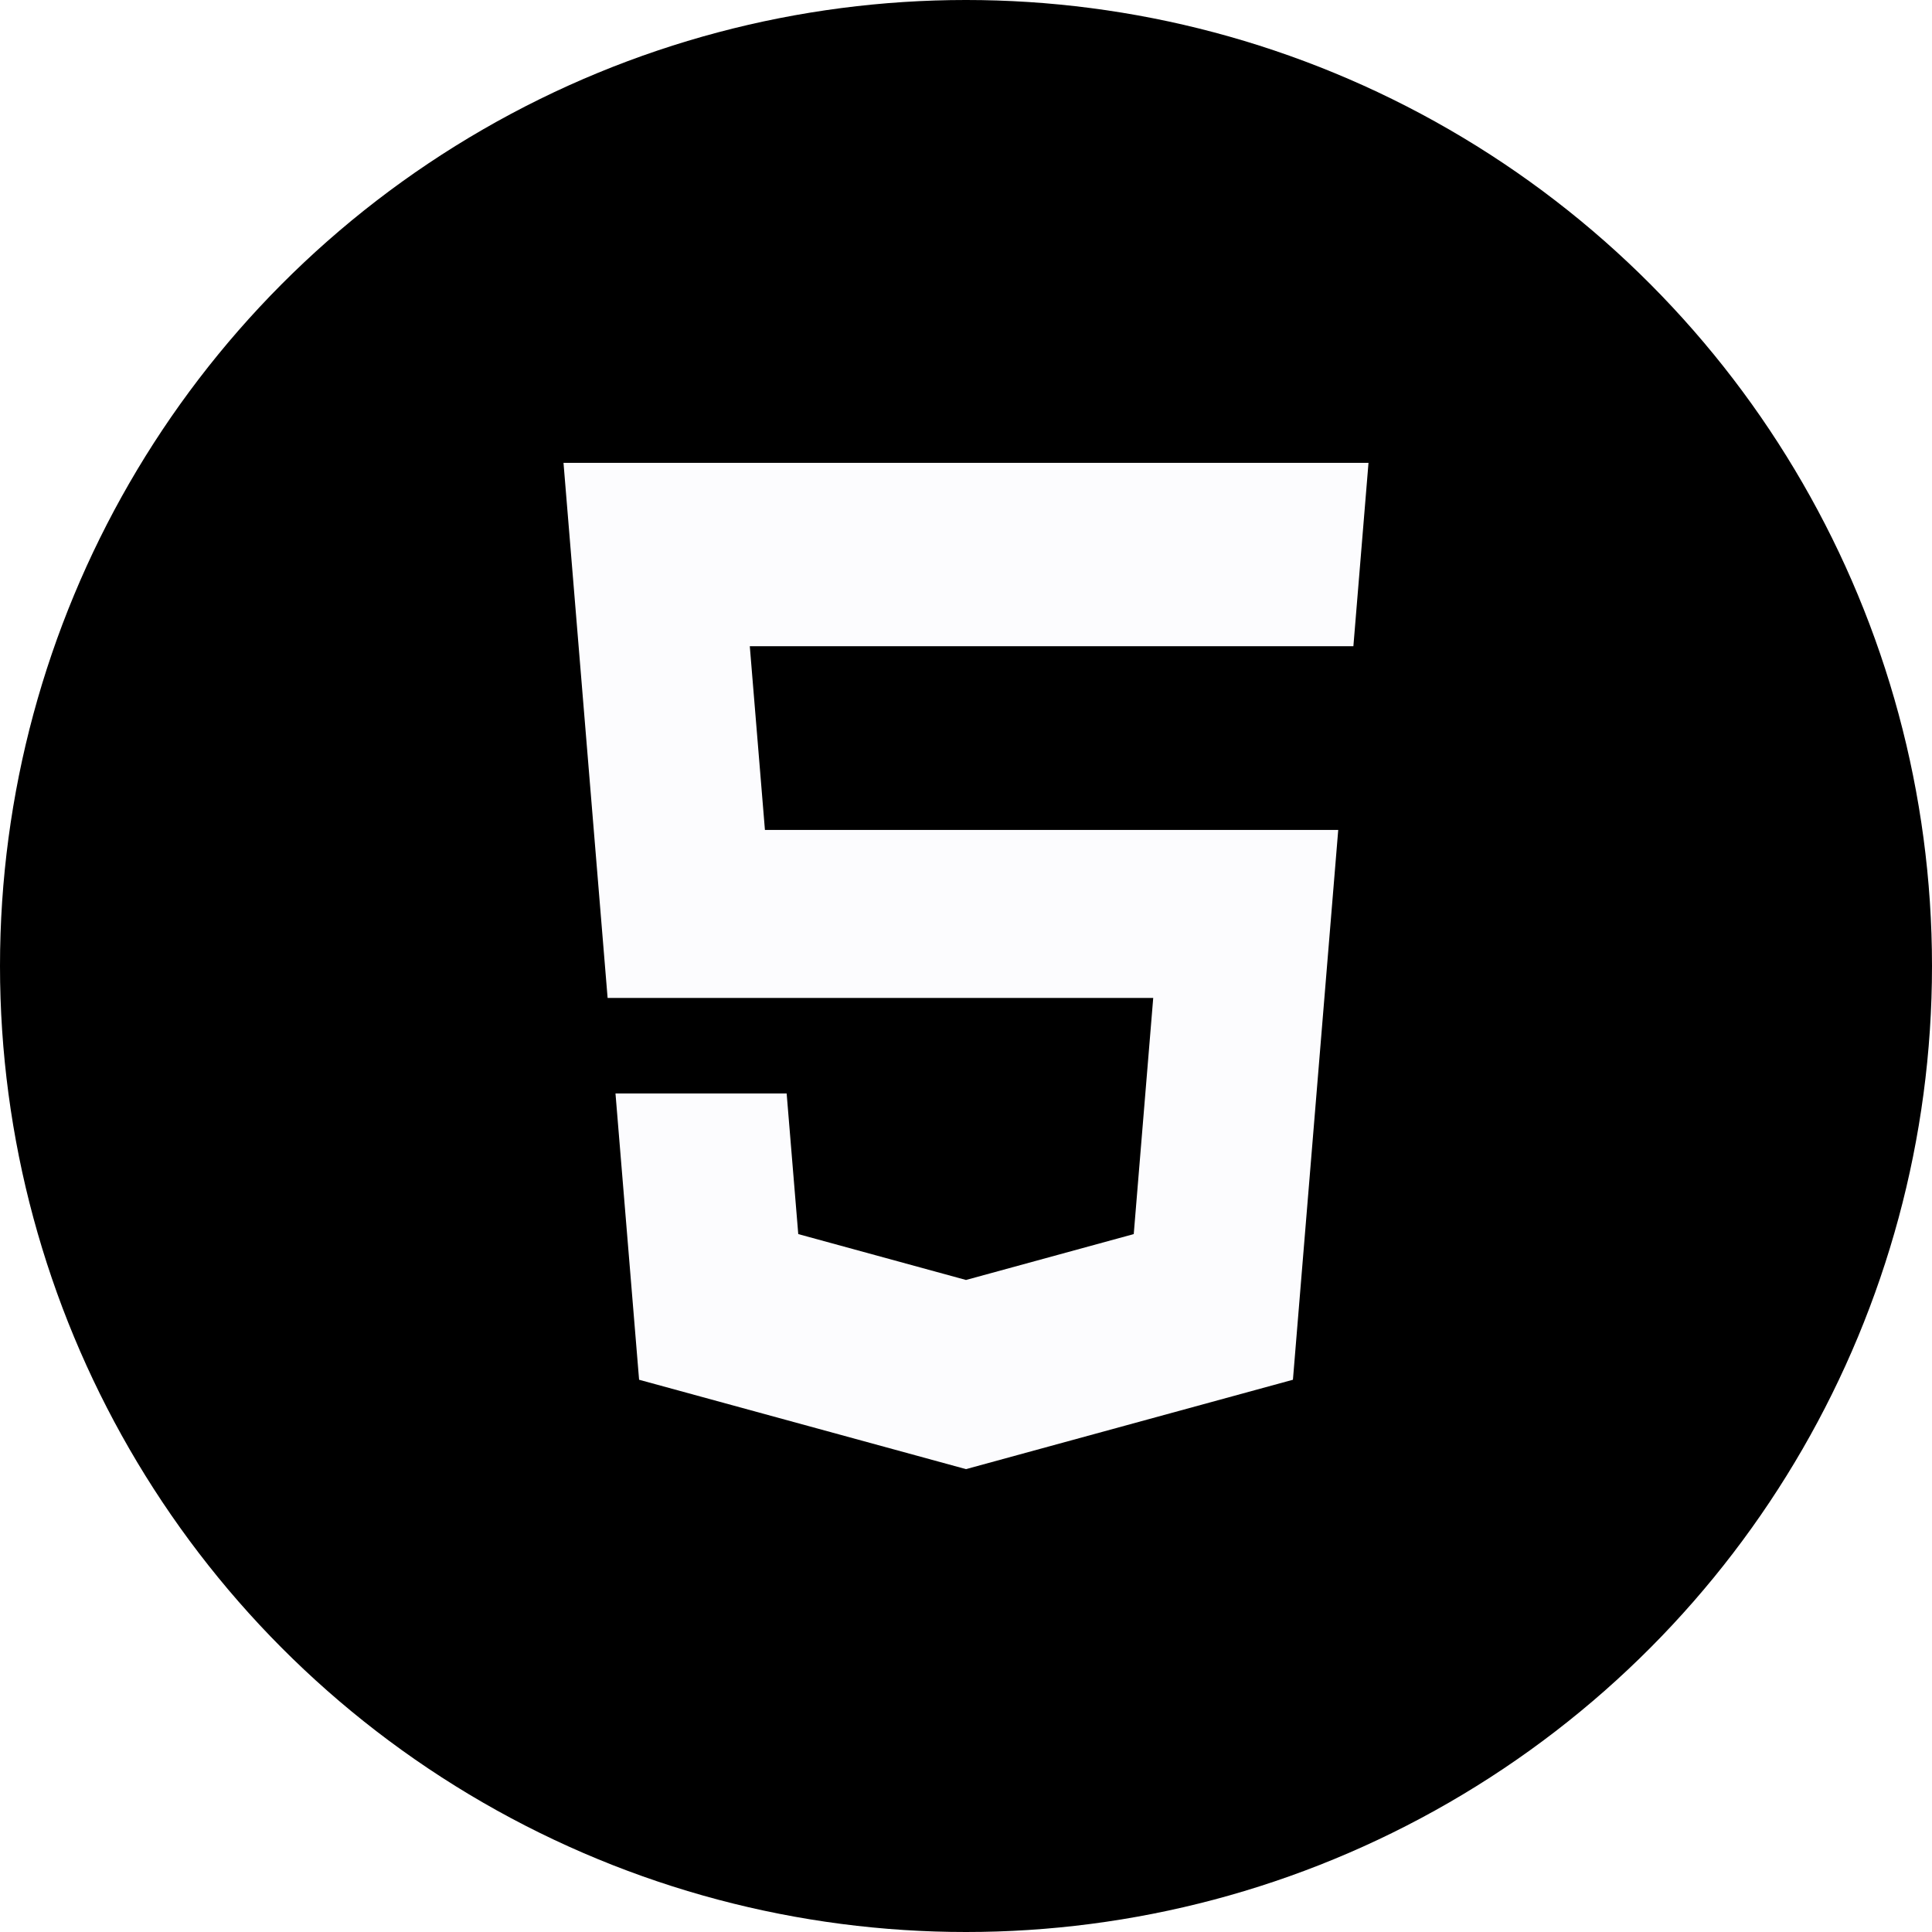 <svg width="96" height="96" viewBox="0 0 96 96" fill="none" xmlns="http://www.w3.org/2000/svg">
<rect x="0" y="0" width="96" height="96" fill="#808080" stroke="none"/>
<g clip-path="url(#clip0_1_2)">
<rect width="96" height="96" fill="white"/>
<circle cx="48" cy="48" r="48" fill="black"/>
<path d="M38.697 49.588H41.345H57.303L56.335 61.321L48 63.601L39.665 61.321L39.088 54.334H30.583L31.756 68.559L48 73L64.245 68.559L66.496 41.239H38.009L37.257 32.11H67.249L68 23H28L30.192 49.588H38.697Z" fill="#FCFCFE"/>
</g>
<defs>
<clipPath id="clip0_1_2">
<rect width="96" height="96" fill="white"/>
</clipPath>
</defs>
</svg>
